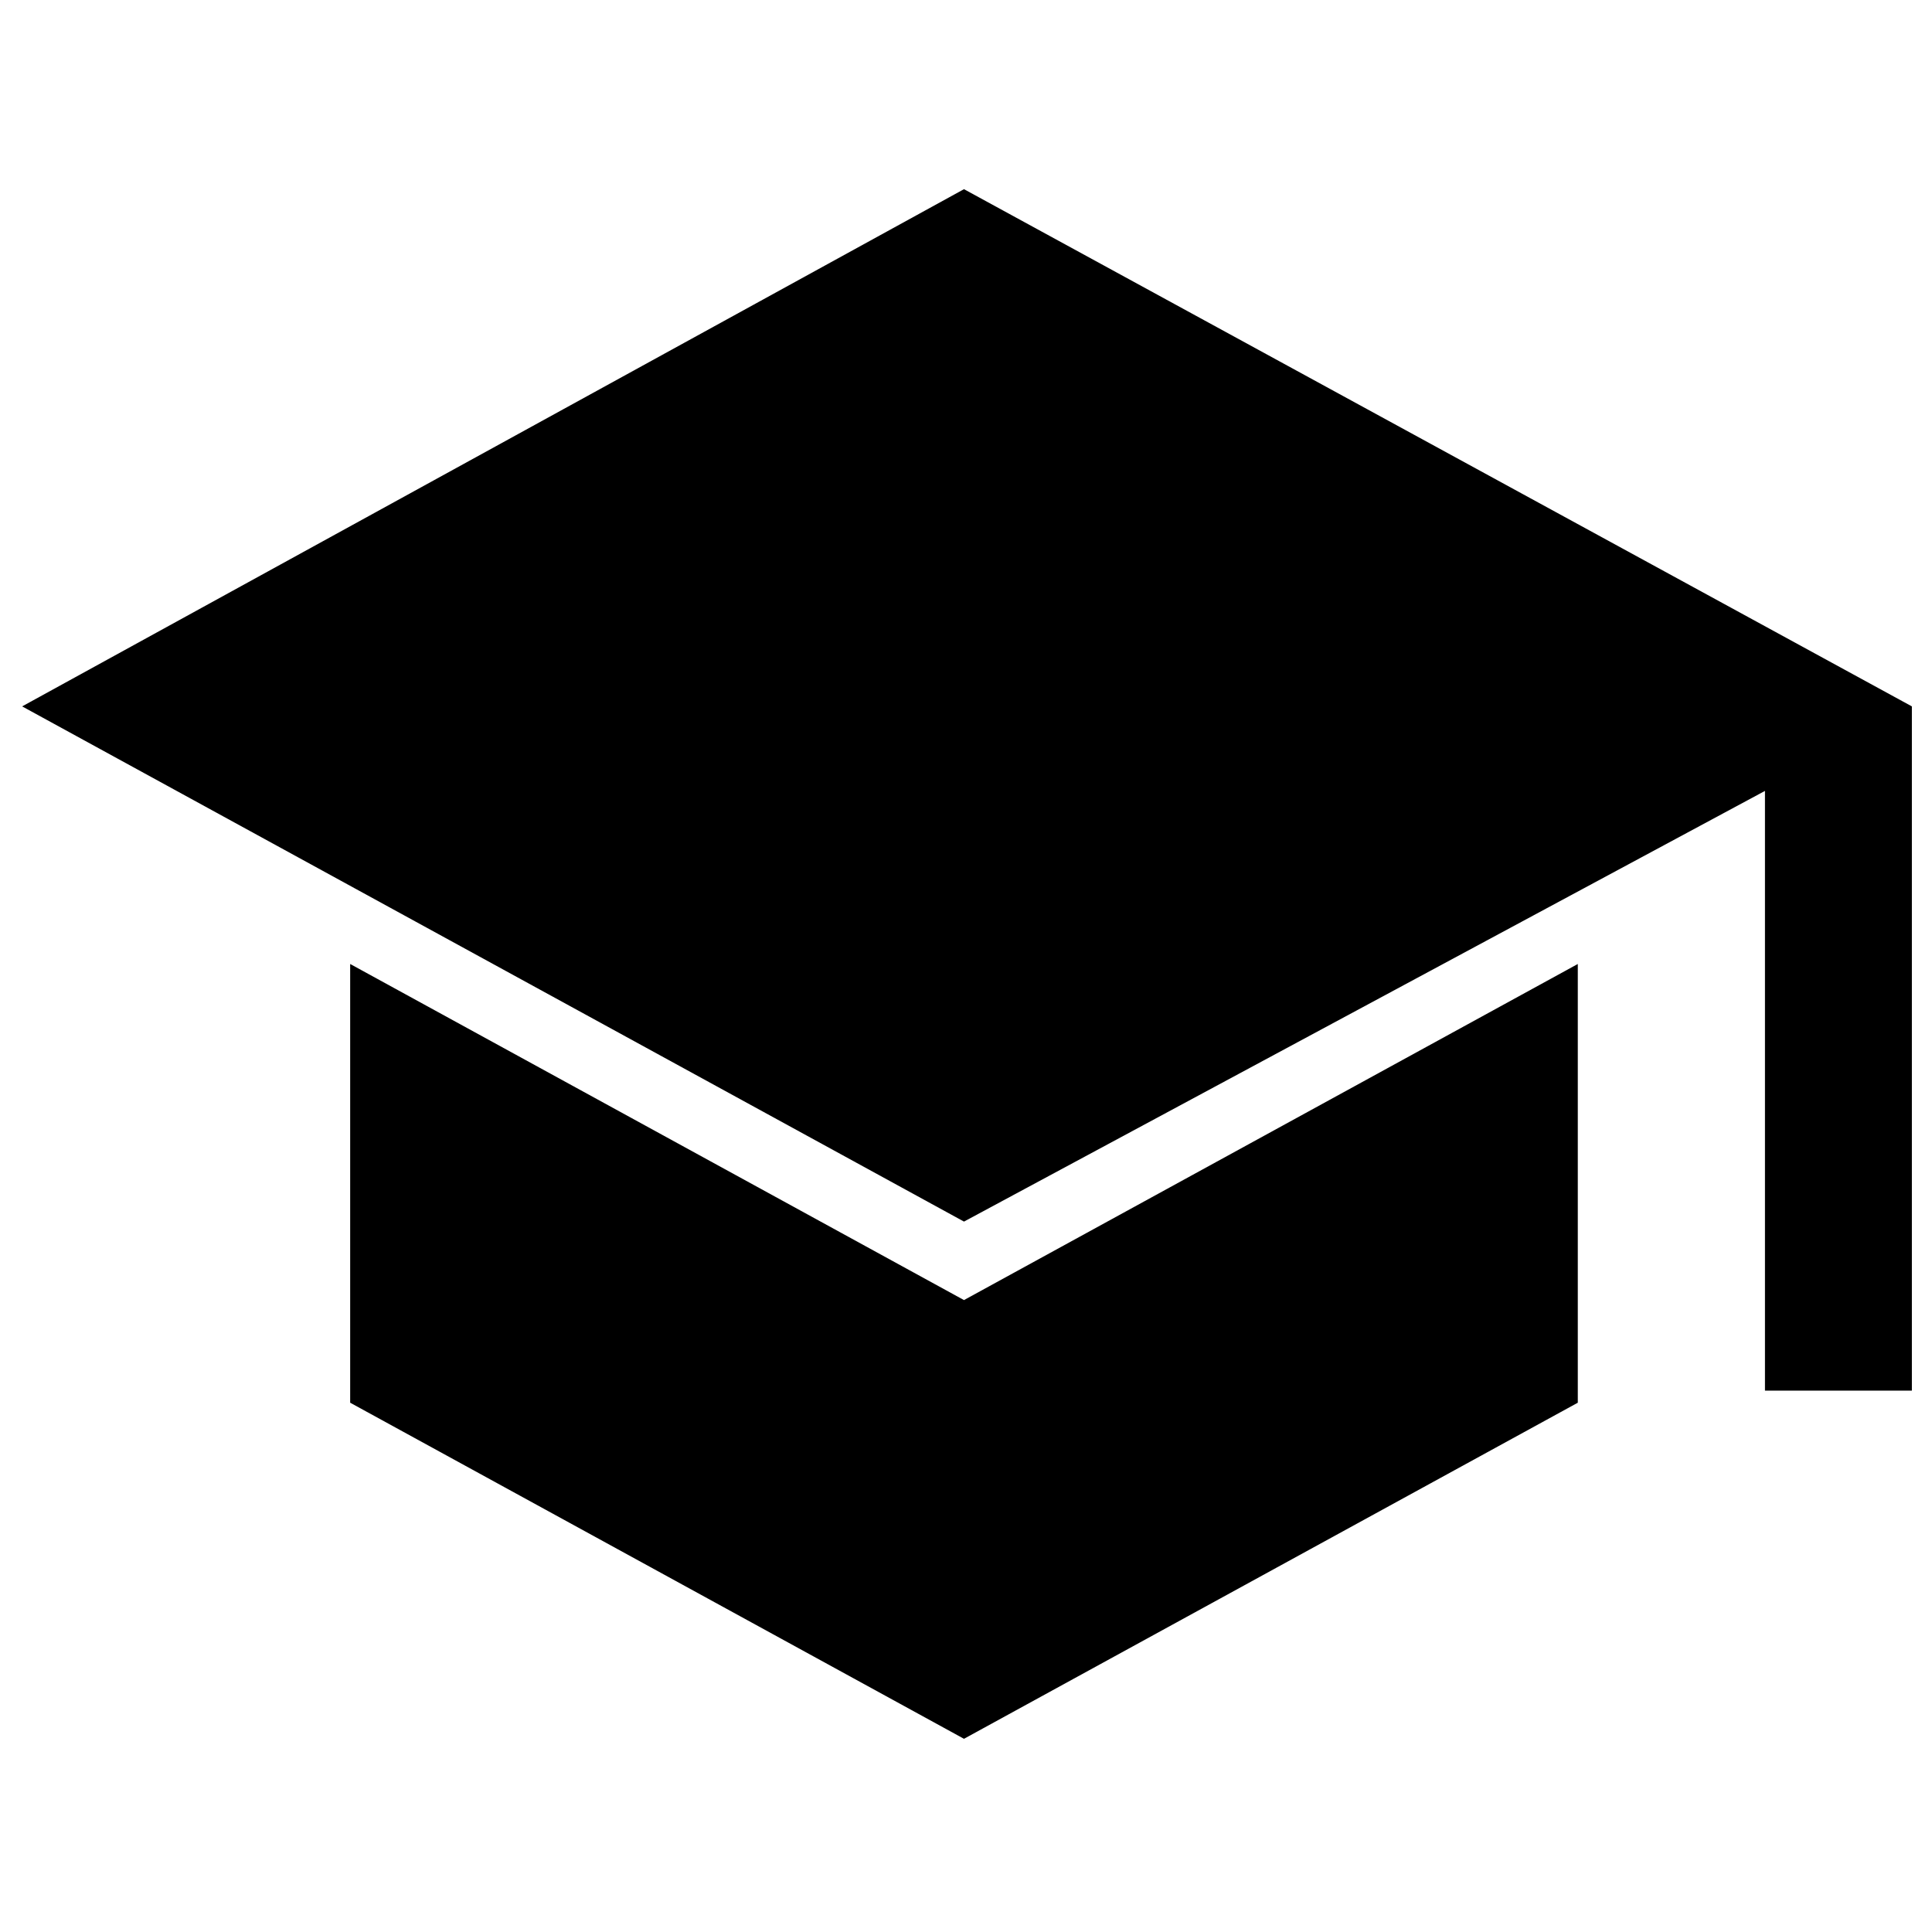 <svg xmlns="http://www.w3.org/2000/svg" height="48" width="48"><path d="M43.85 34.55v-14.9l-19.9 10.7-23.4-12.8L23.95 4.7 47.5 17.55v17Zm-19.9 8.65L8.7 34.85v-10.9l15.25 8.35 15.25-8.35v10.9Z"/></svg>